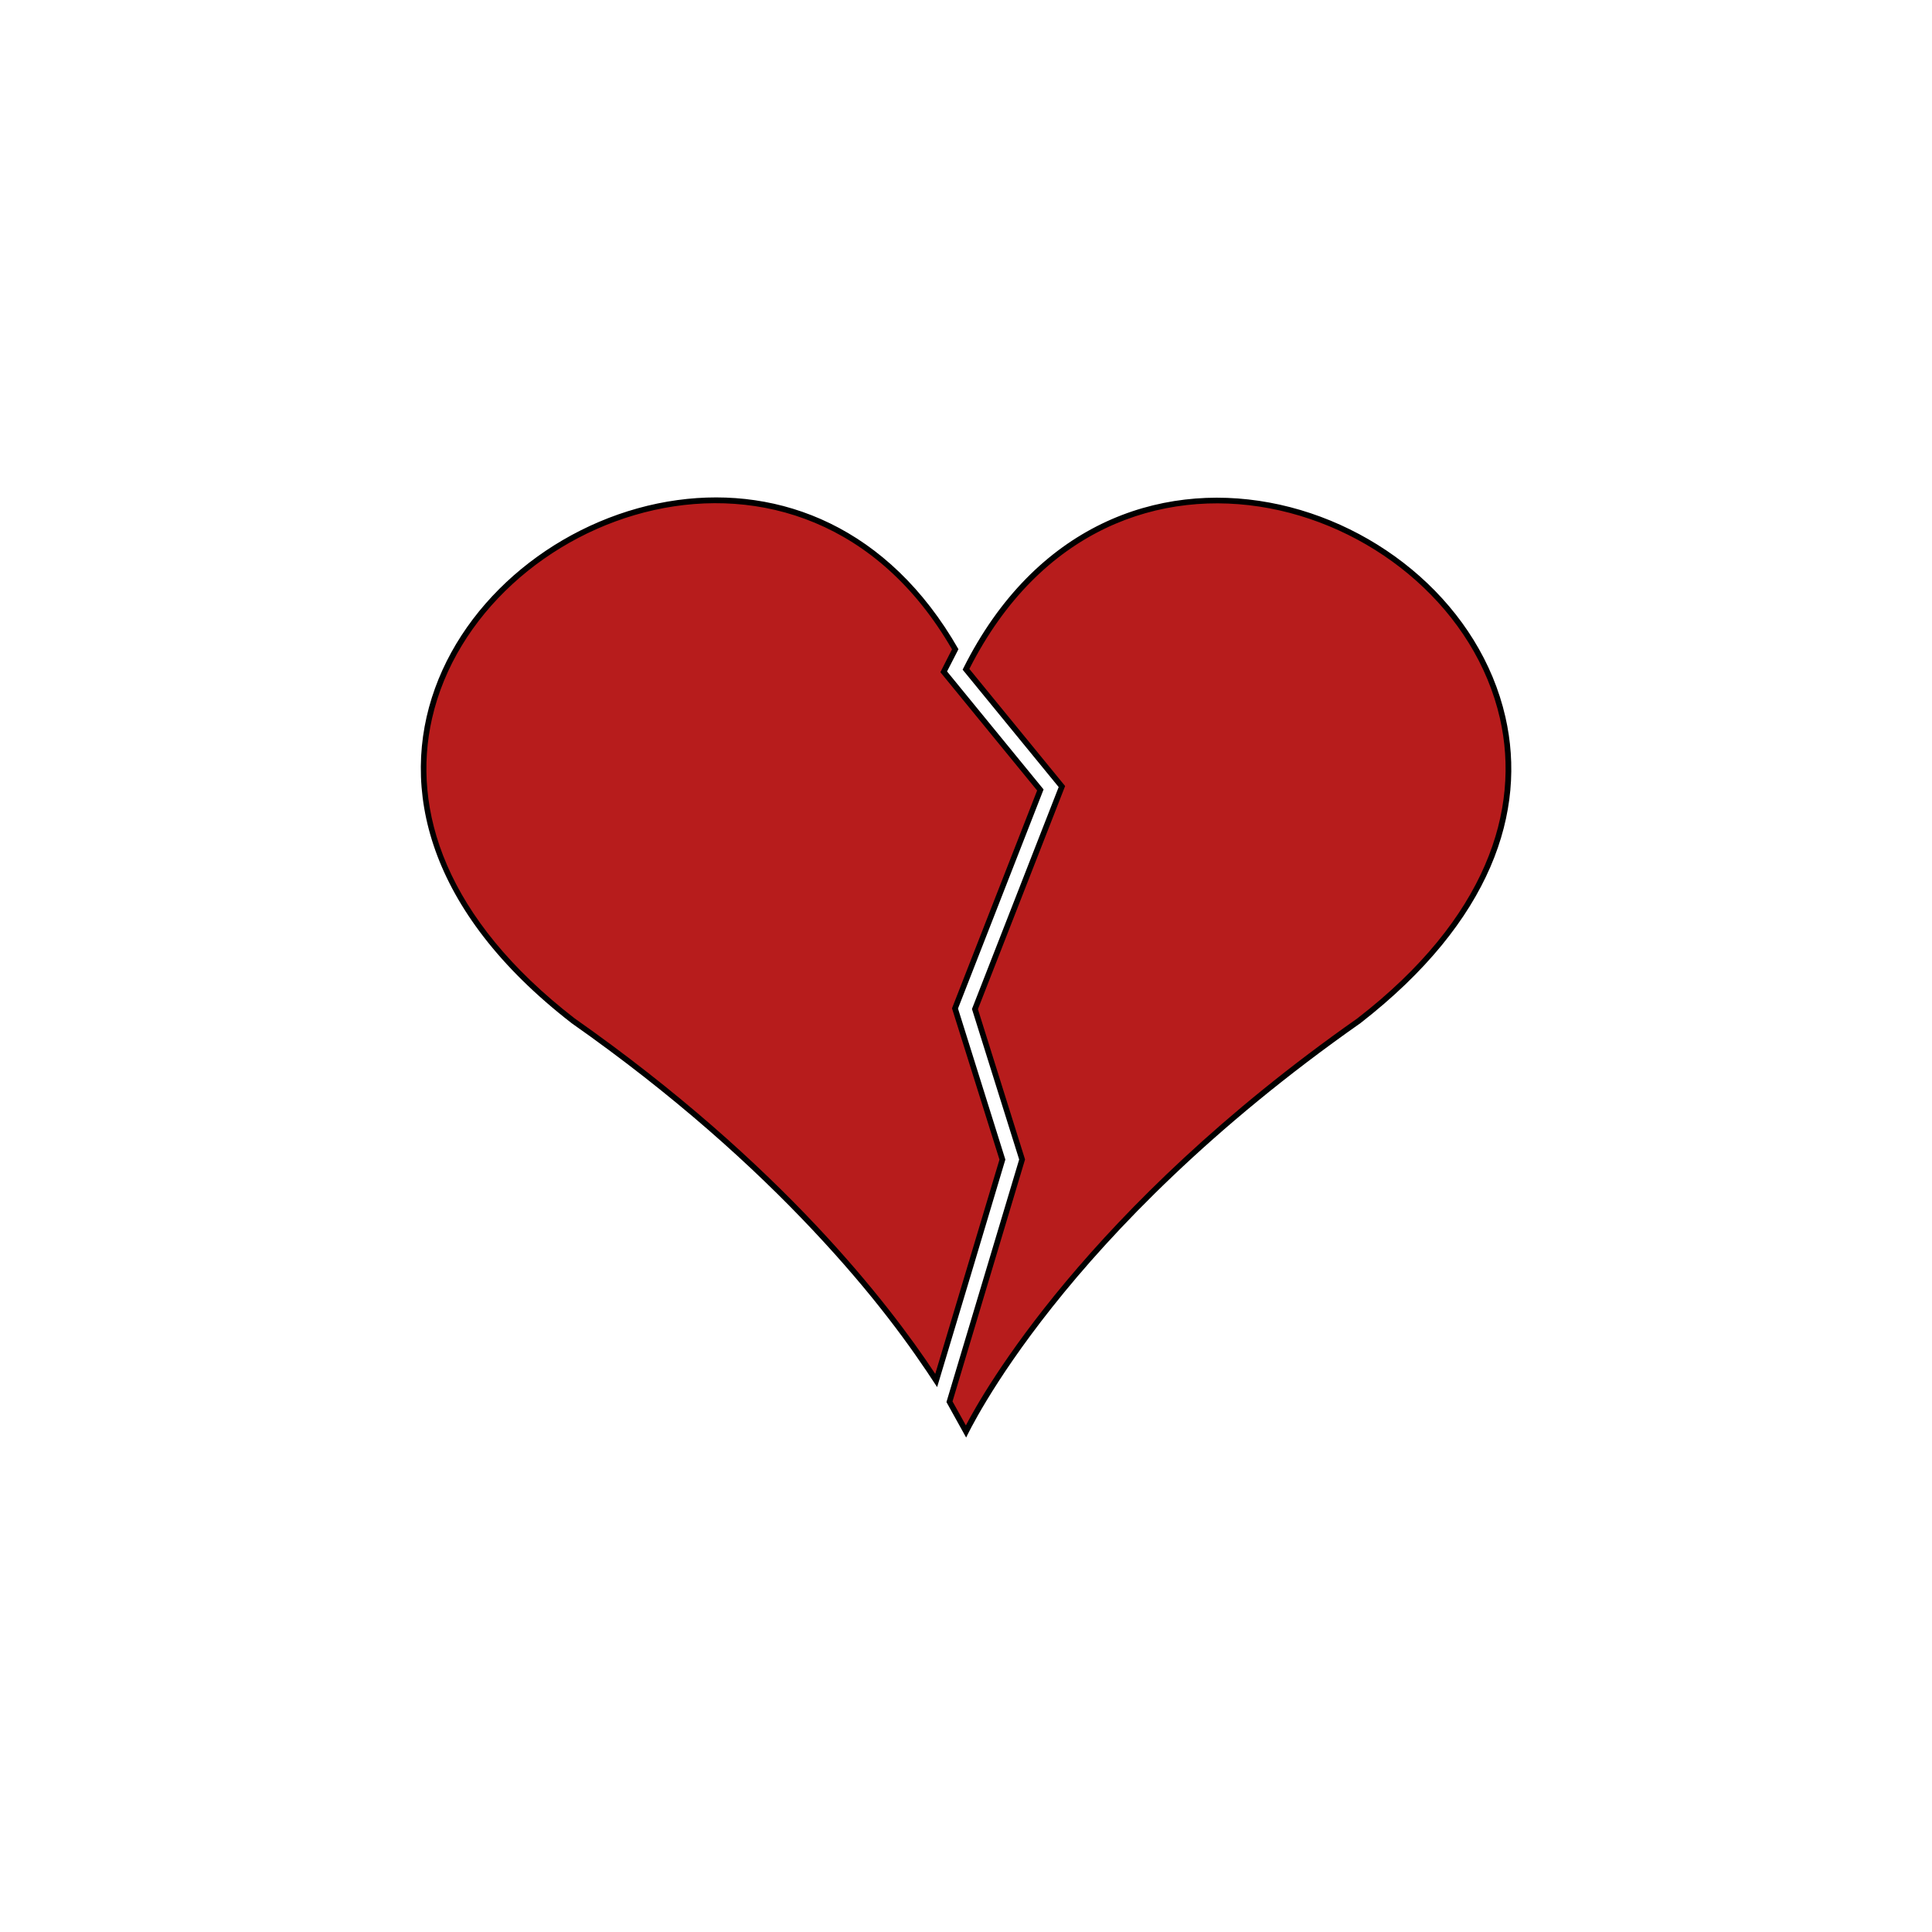 <svg height="512" style="shape-rendering:geometricPrecision;text-rendering:geometricPrecision;image-rendering:optimizeQuality;fill-rule:evenodd;clip-rule:evenodd" viewBox="0 0 512 512" width="512" xmlns="http://www.w3.org/2000/svg"><circle cx="256" cy="256" r="256" style="fill:none"/><path d="m256 379.35s25.41-53.59 104.12-108.84c114.24-88.26-49.35-202.47-104.12-93.14l25.42 31.07-23.05 58.99 12.5 39.84-19.24 64.2s4.37 7.88 4.37 7.88zm-2.85-207.29c-57.33-100.19-213.59 11.67-101.27 98.45 54.69 38.39 83.64 75.97 96.22 95.33l17.55-58.54-12.57-40.05 22.62-57.9-25.61-31.31 1.46-2.9c.52-1.04 1.06-2.07 1.6-3.08z" style="fill:#b71c1c"/><path d="m252.29 172.08c-39.27-67.99-125.29-36.53-137.78 18.26-5.54 24.28 3.53 53.07 37.8 79.56 27.39 19.23 48.34 38.26 64.02 54.9 14.97 15.9 25.14 29.63 31.52 39.29l17.02-56.78-12.58-40.09 22.56-57.73-25.64-31.35zm3.68 205.67c4.36-8.4 31.83-57.39 103.72-107.85 34.27-26.49 43.34-55.28 37.8-79.56-12.94-56.75-103.04-87.24-140.6-13.07l25.38 31.04-23.11 59.14 12.49 39.82-19.22 64.12zm104.58-106.62c-79.09 55.51-103.87 108.54-104.51 109.84-1.74-3.14-3.48-6.27-5.22-9.41l19.27-64.28-12.51-39.88 22.98-58.82-25.45-31.11.22-.44c38.05-75.96 130.34-45.28 143.62 12.98 5.7 24.98-3.55 54.01-38.4 81.12zm-180.97-138.61c27.12-3.7 55.81 7 74.42 39.53l-3.02 5.89 25.58 31.27-22.68 58.06 12.55 40.03c-5.98 20.11-12.05 40.2-18.08 60.3-6.99-10.76-16.77-24.42-33.11-41.77-15.62-16.59-36.49-35.54-63.79-54.7l-.03-.03c-76.77-59.51-28.99-130.78 28.16-138.58z" style="fill-rule:nonzero"/></svg>